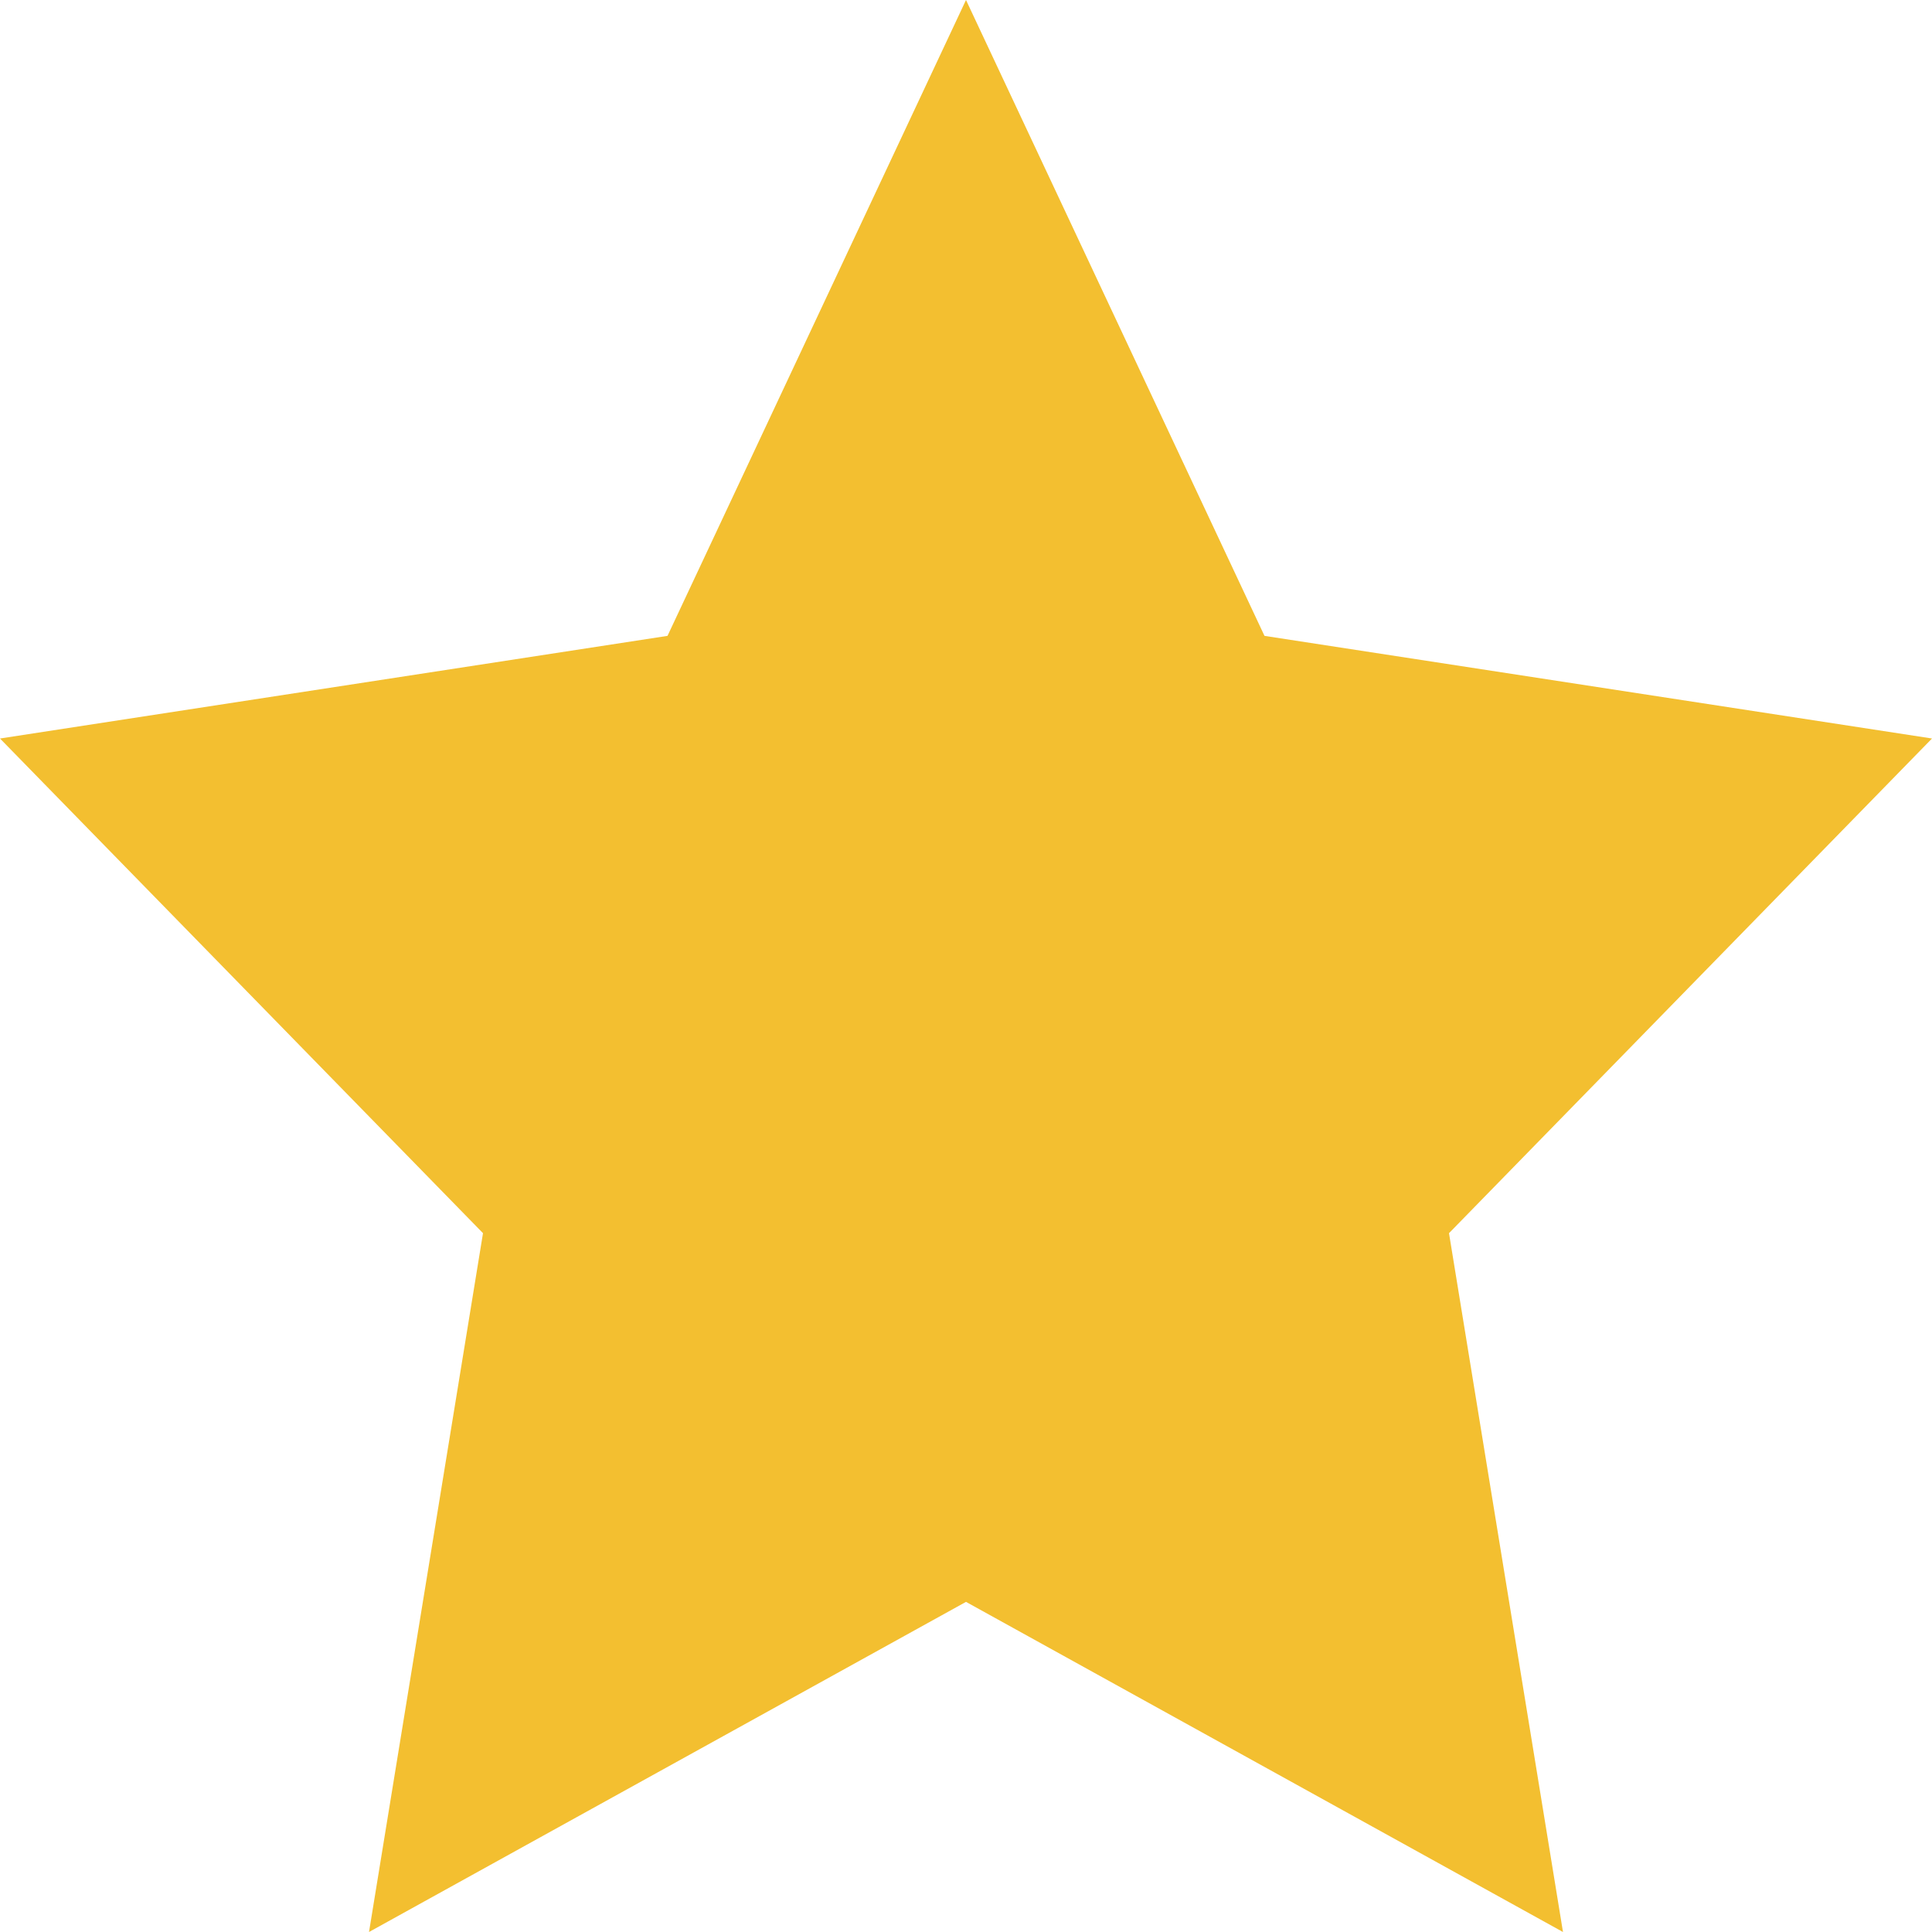 <svg width="100%" height="24" viewBox="0 0 24 24" fill="none" xmlns="http://www.w3.org/2000/svg">
<path d="M12 0L15.708 7.899L24 9.174L18 15.319L19.416 24L12 19.899L4.584 24L6 15.319L0 9.174L8.292 7.899L12 0Z" fill="#F3BF30"/>
</svg>
